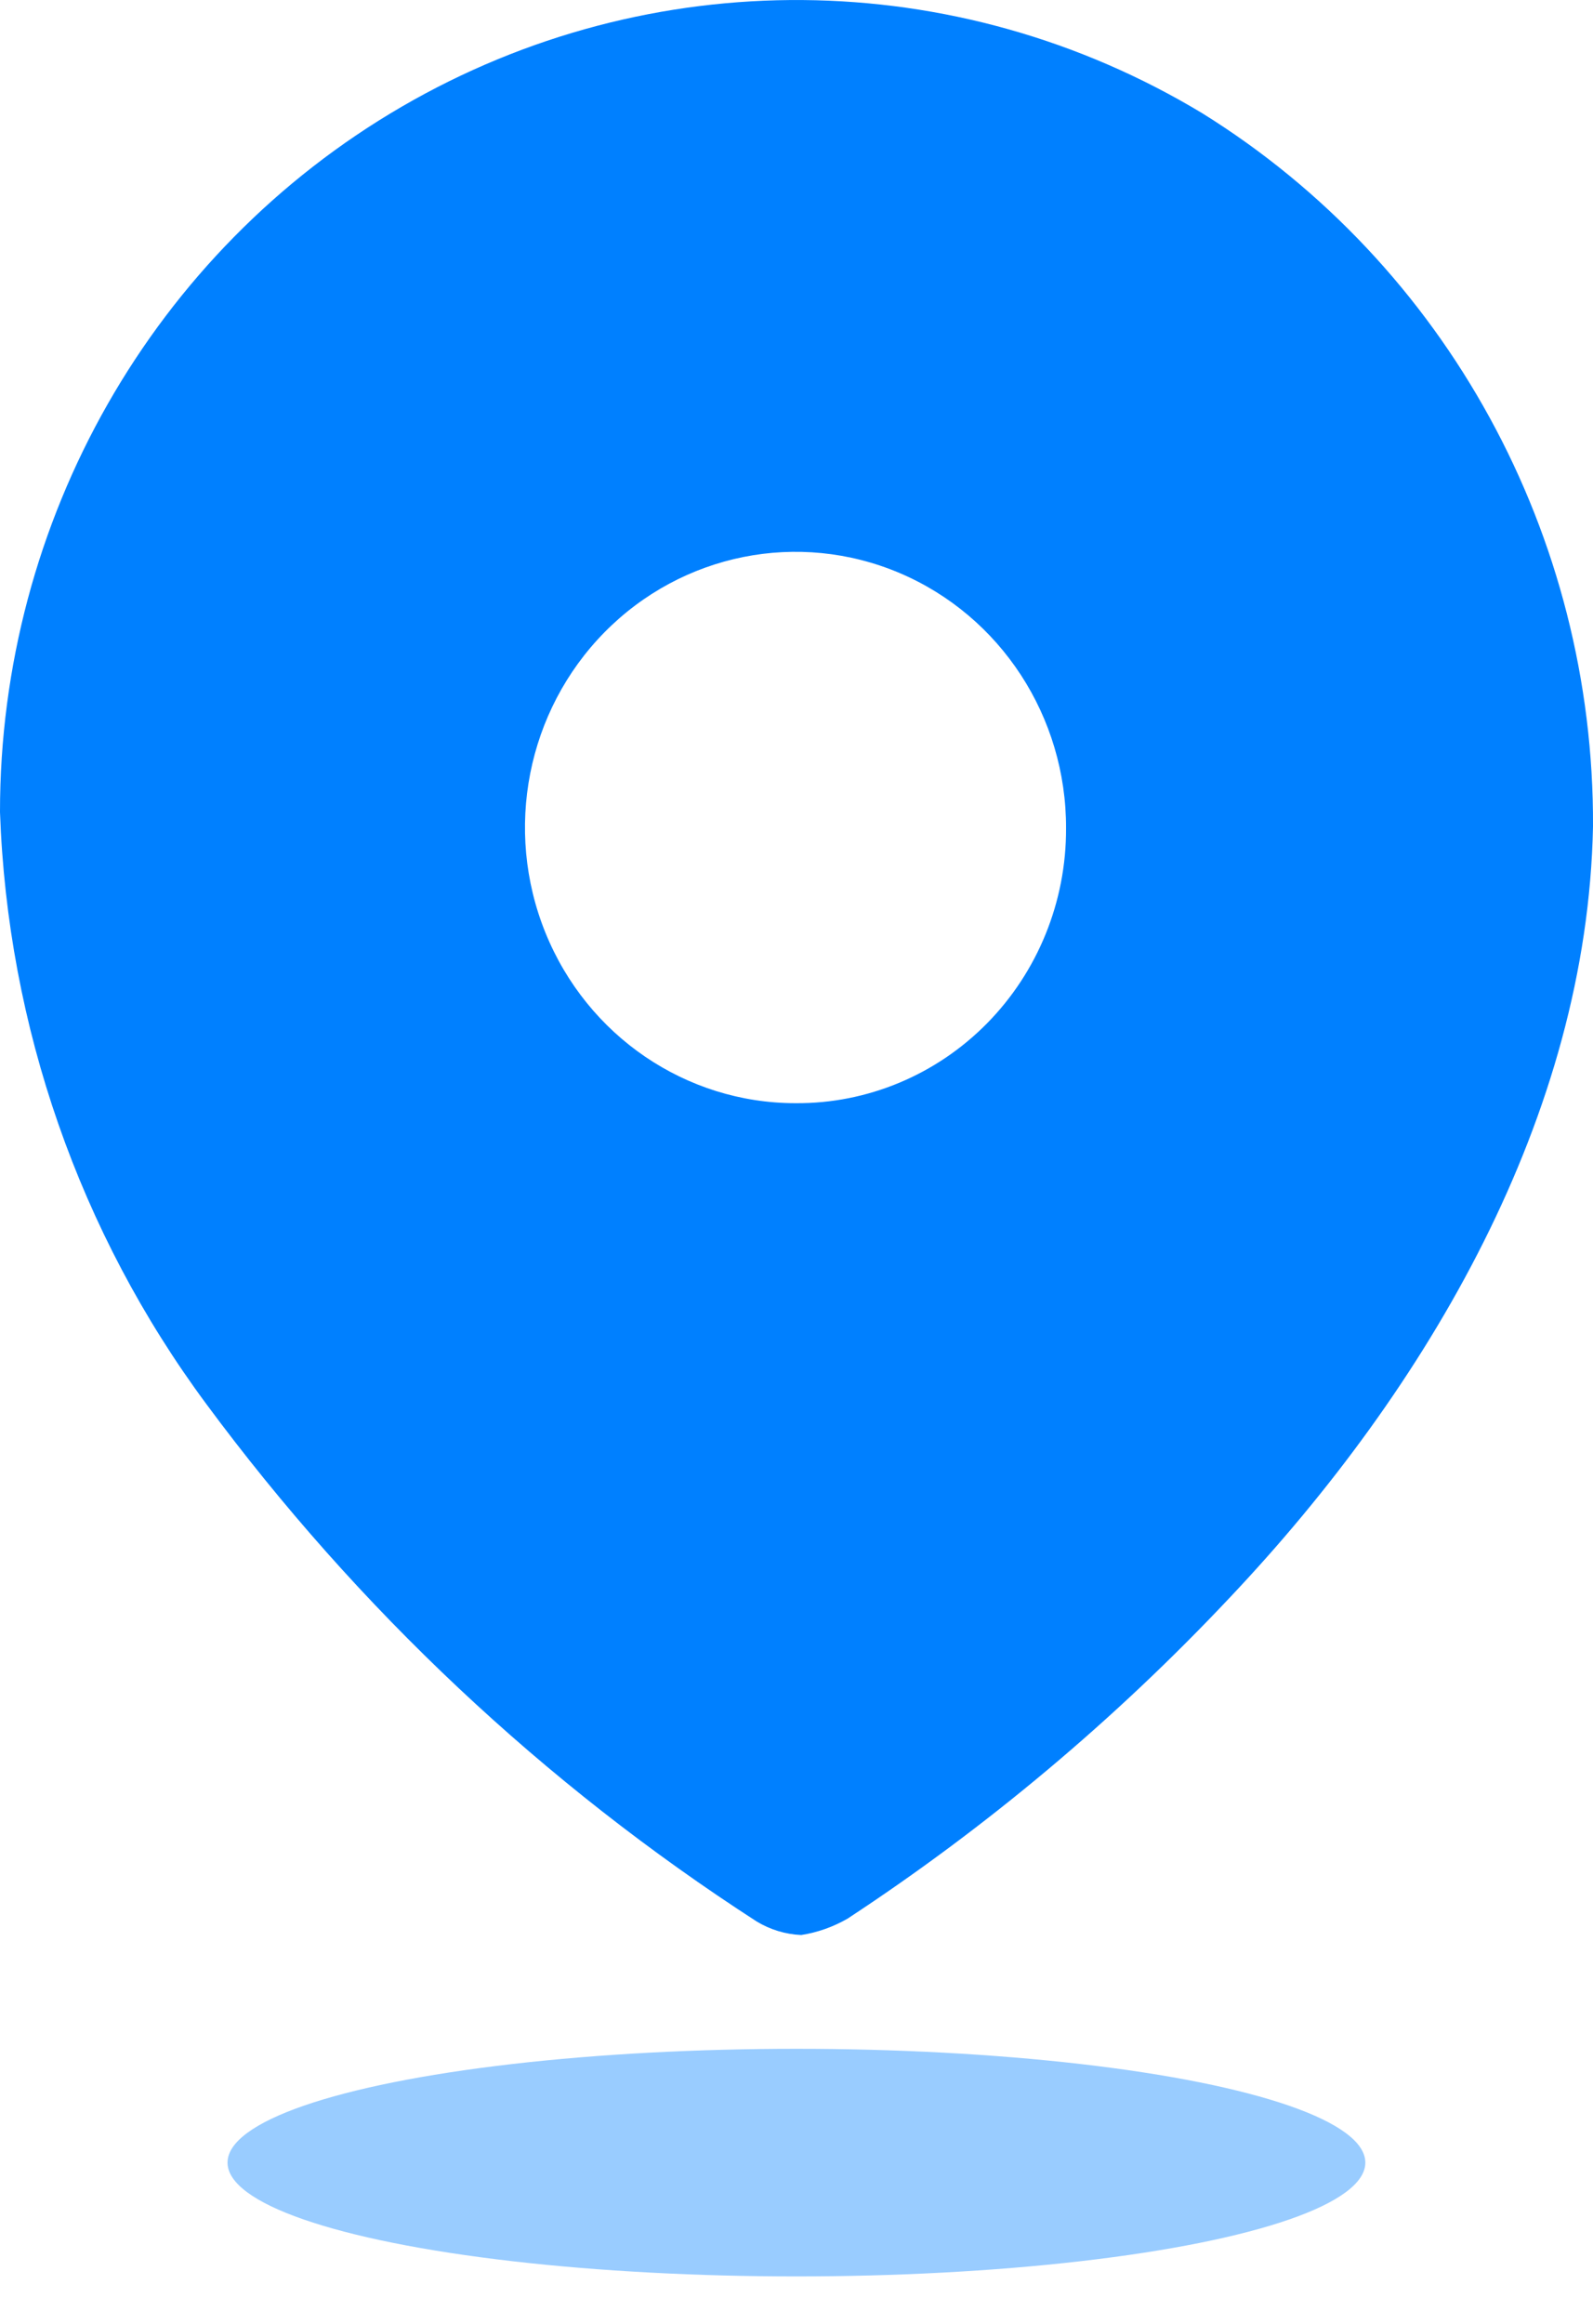<svg width="24" height="35" viewBox="0 0 24 35" fill="none" xmlns="http://www.w3.org/2000/svg">
<path fill-rule="evenodd" clip-rule="evenodd" d="M6.054 1.606C9.8 -0.57 14.404 -0.532 18.114 1.706C21.788 3.989 24.021 8.064 24 12.448C23.914 16.803 21.52 20.897 18.527 24.062C16.8 25.897 14.867 27.519 12.77 28.896C12.553 29.021 12.317 29.105 12.071 29.143C11.835 29.133 11.605 29.063 11.401 28.94C8.198 26.871 5.389 24.23 3.107 21.144C1.198 18.568 0.113 15.456 1.99476e-06 12.23C-0.002 7.838 2.309 3.782 6.054 1.606ZM8.218 14.049C8.848 15.602 10.335 16.615 11.985 16.615C13.066 16.623 14.105 16.19 14.871 15.412C15.636 14.635 16.065 13.579 16.061 12.477C16.067 10.797 15.078 9.279 13.555 8.631C12.032 7.984 10.277 8.336 9.108 9.522C7.94 10.708 7.588 12.495 8.218 14.049Z" fill="#0080FF"/>
<ellipse opacity="0.4" cx="11.999" cy="32.571" rx="8.571" ry="1.714" fill="#0080FF"/>
</svg>
